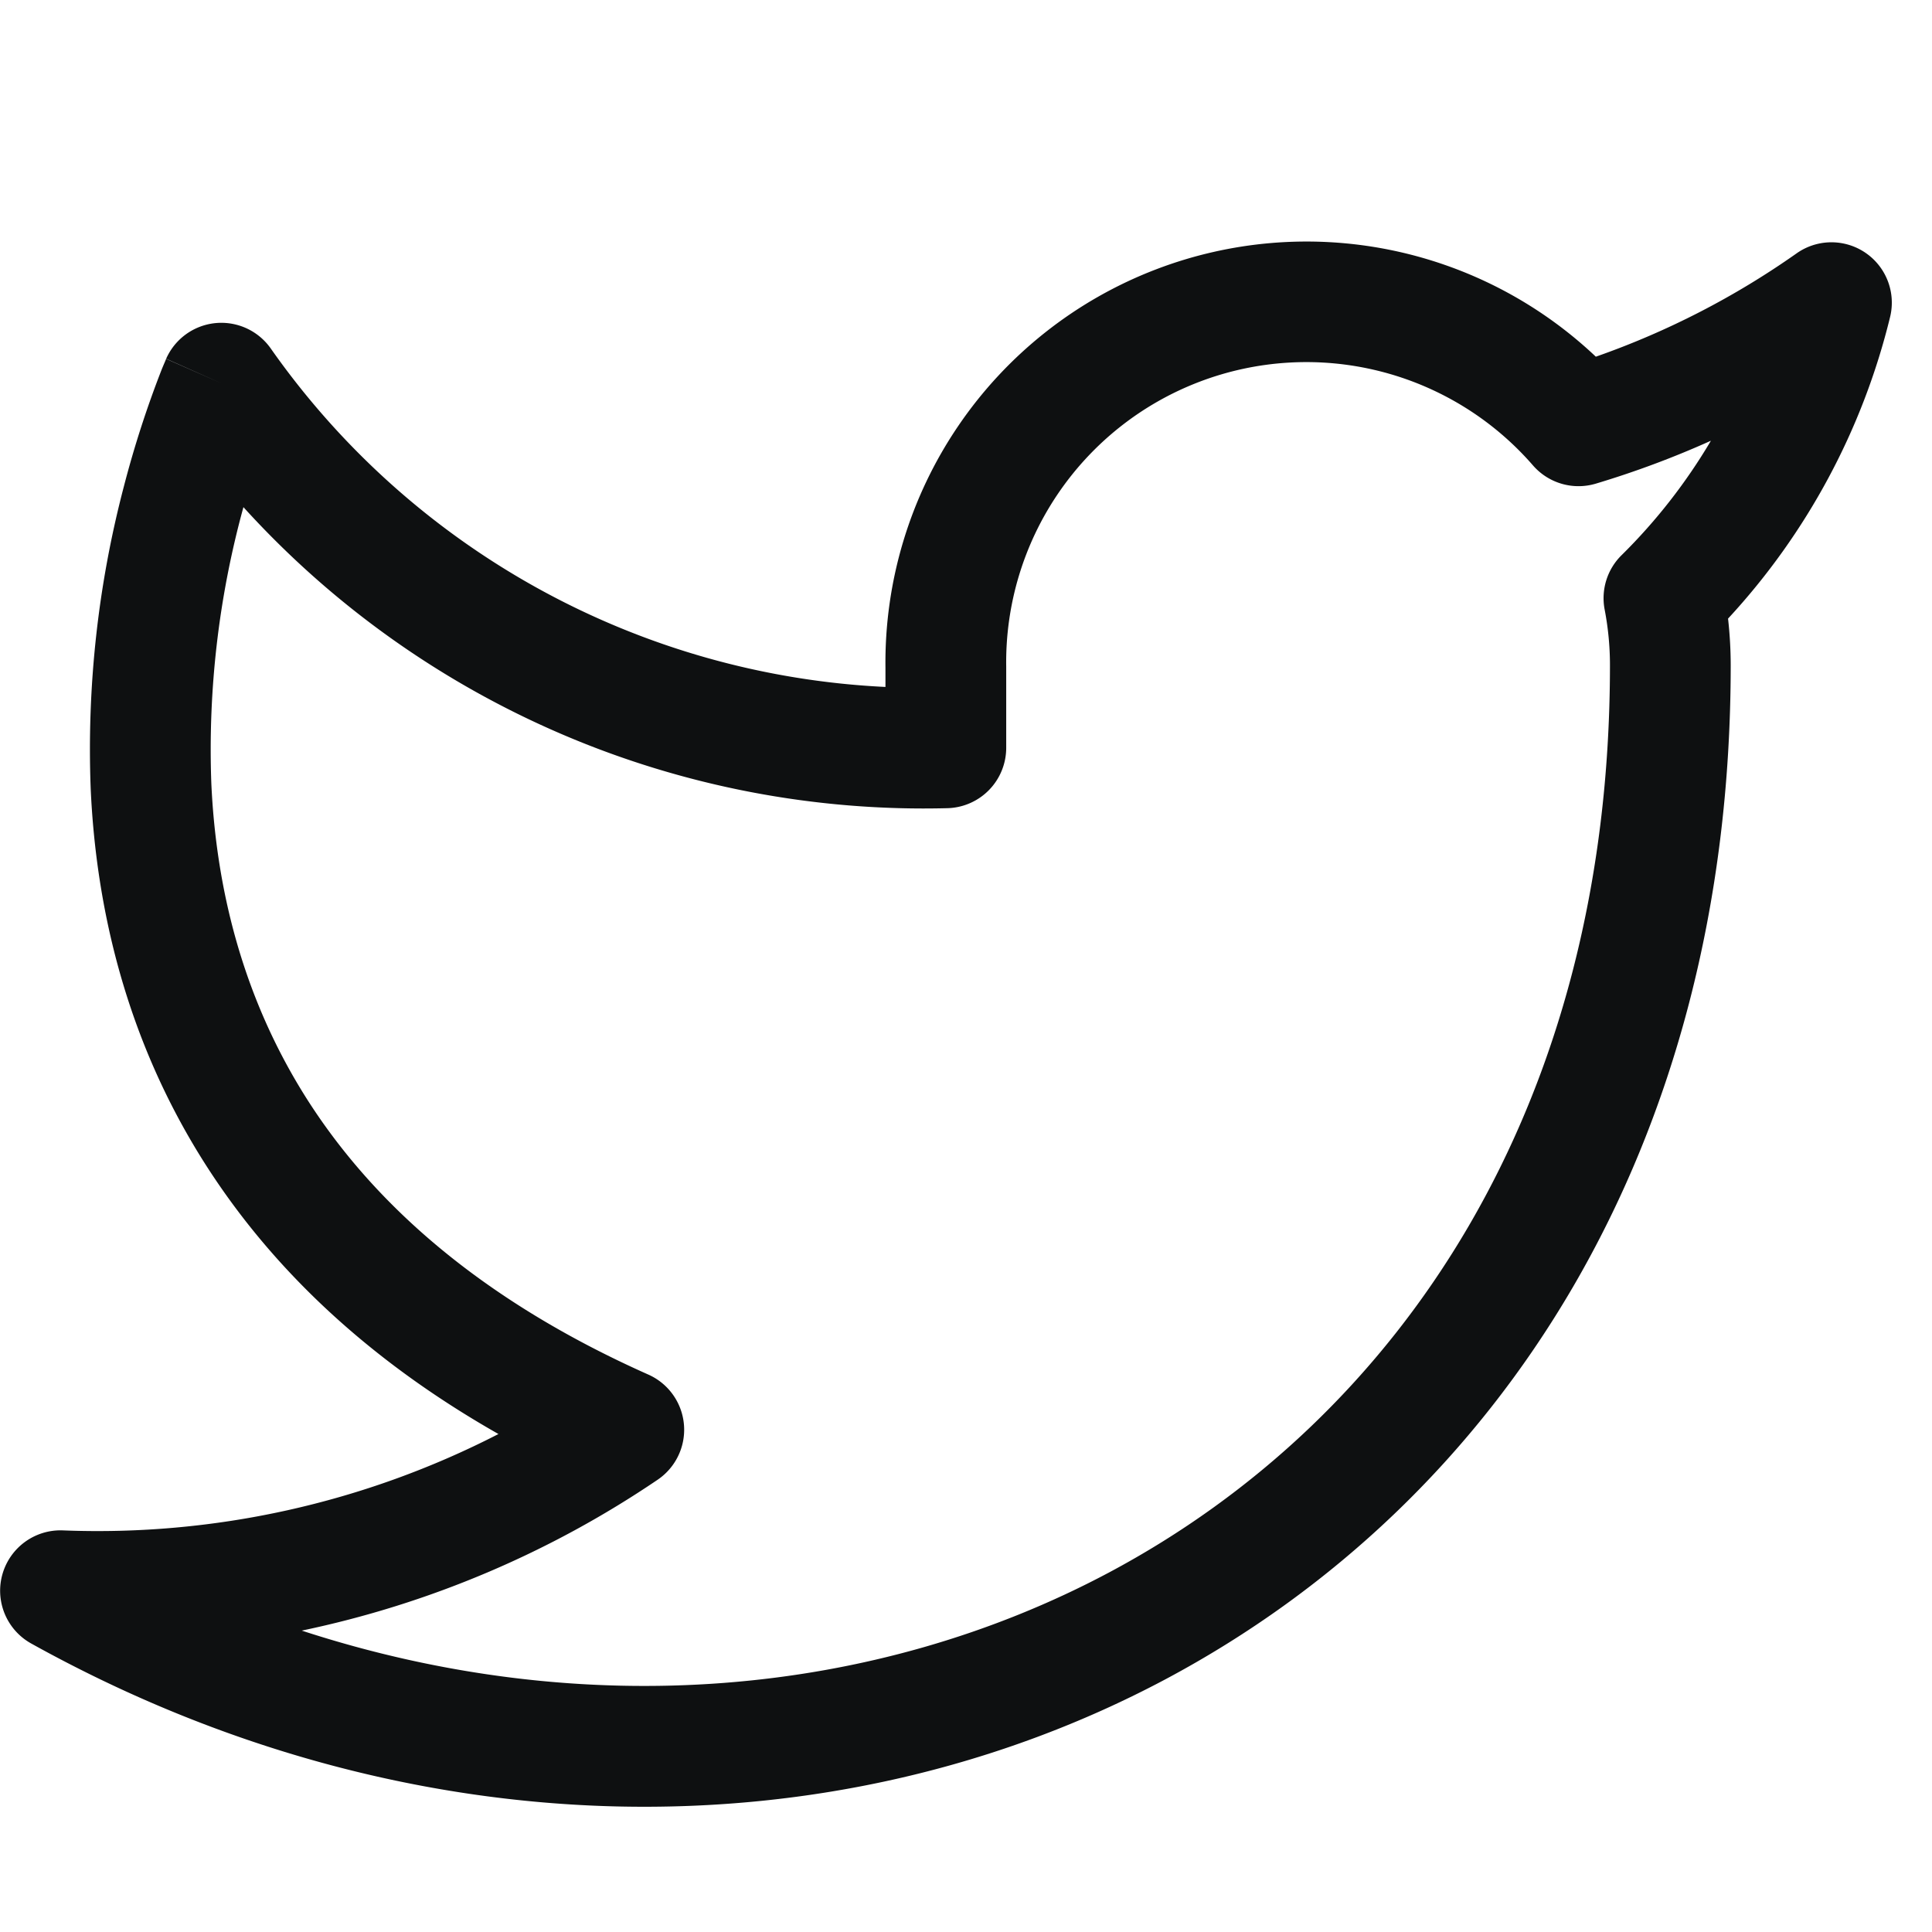 <svg xmlns="http://www.w3.org/2000/svg" fill="none" viewBox="0 0 16 16"><path fill="#0E1011" fill-rule="evenodd" d="M9.576 2.23a3.486 3.486 0 0 1 3.64.724 6.768 6.768 0 0 0 1.663-.856.5.5 0 0 1 .774.527 5.648 5.648 0 0 1-1.342 2.498 3.5 3.5 0 0 1 .022.382v.002c0 4.008-1.926 6.933-4.681 8.4-2.743 1.46-6.257 1.447-9.395-.297a.5.5 0 0 1 .263-.936 7.26 7.26 0 0 0 3.608-.798c-1.122-.637-1.906-1.412-2.436-2.248C1.042 8.602.795 7.512.751 6.53a8.568 8.568 0 0 1 .275-2.502 8.558 8.558 0 0 1 .315-.973 3.72 3.72 0 0 1 .025-.059l.007-.017.002-.005v-.002l.458.202-.457-.203a.5.5 0 0 1 .867-.084 6.607 6.607 0 0 0 5.09 2.802V5.53a3.487 3.487 0 0 1 2.243-3.3ZM2.016 4.2a7.57 7.57 0 0 0-.266 2.284c.038.85.25 1.761.787 2.61.535.844 1.413 1.658 2.833 2.29a.5.5 0 0 1 .077.87 8.26 8.26 0 0 1-2.948 1.25c2.346.765 4.747.55 6.683-.48 2.411-1.284 4.151-3.859 4.151-7.516 0-.155-.015-.309-.044-.46a.5.5 0 0 1 .14-.45c.288-.284.536-.603.74-.948a7.765 7.765 0 0 1-.952.355.5.5 0 0 1-.521-.15A2.486 2.486 0 0 0 8.333 5.52v.673a.5.5 0 0 1-.487.5A7.607 7.607 0 0 1 2.016 4.2Z" clip-rule="evenodd"/></svg>